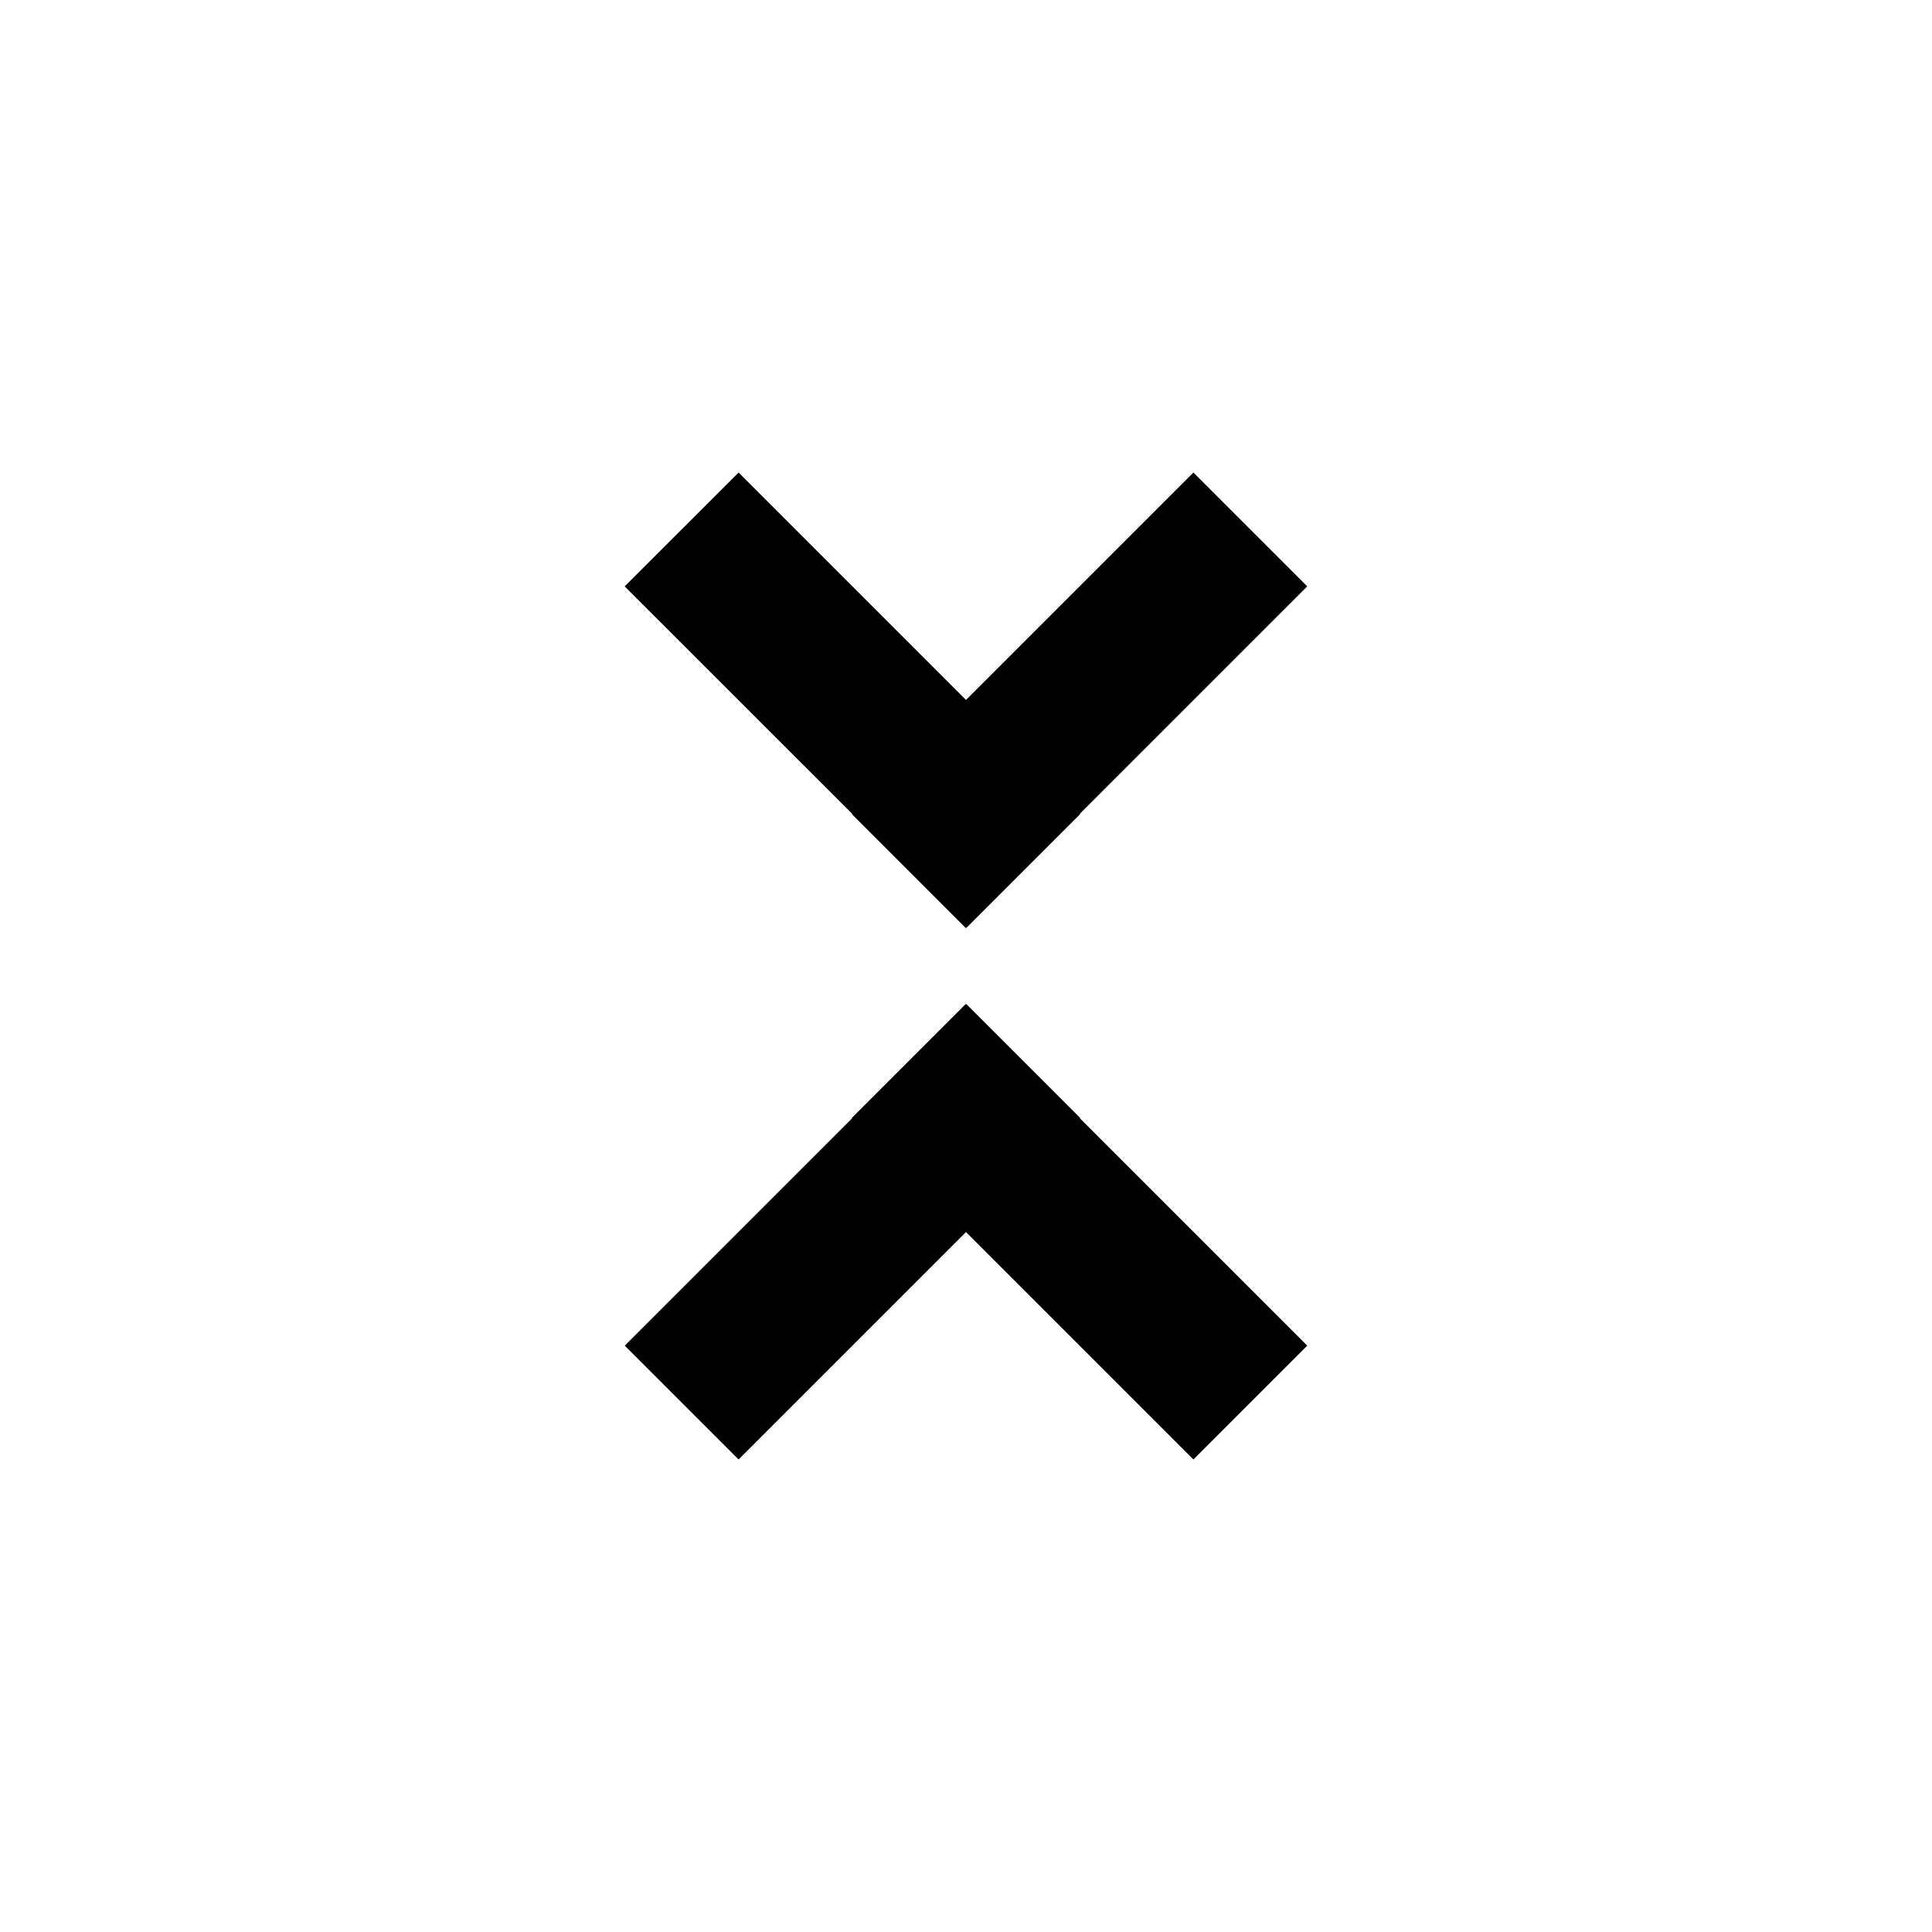 <svg width="24" height="24" fill="none" xmlns="http://www.w3.org/2000/svg"><path d="m13.414 10.11.004.003-1.414 1.414-.004-.004-.004.004-1.414-1.414.004-.004L7.76 7.284 9.175 5.87 12 8.695l2.825-2.825 1.414 1.414-2.825 2.825ZM12 15.305l2.825 2.825 1.414-1.414-2.825-2.825.004-.004-1.414-1.414-.004.004-.004-.004-1.414 1.414.004.004-2.825 2.825 1.414 1.414L12 15.305Z" fill="currentColor"/></svg>